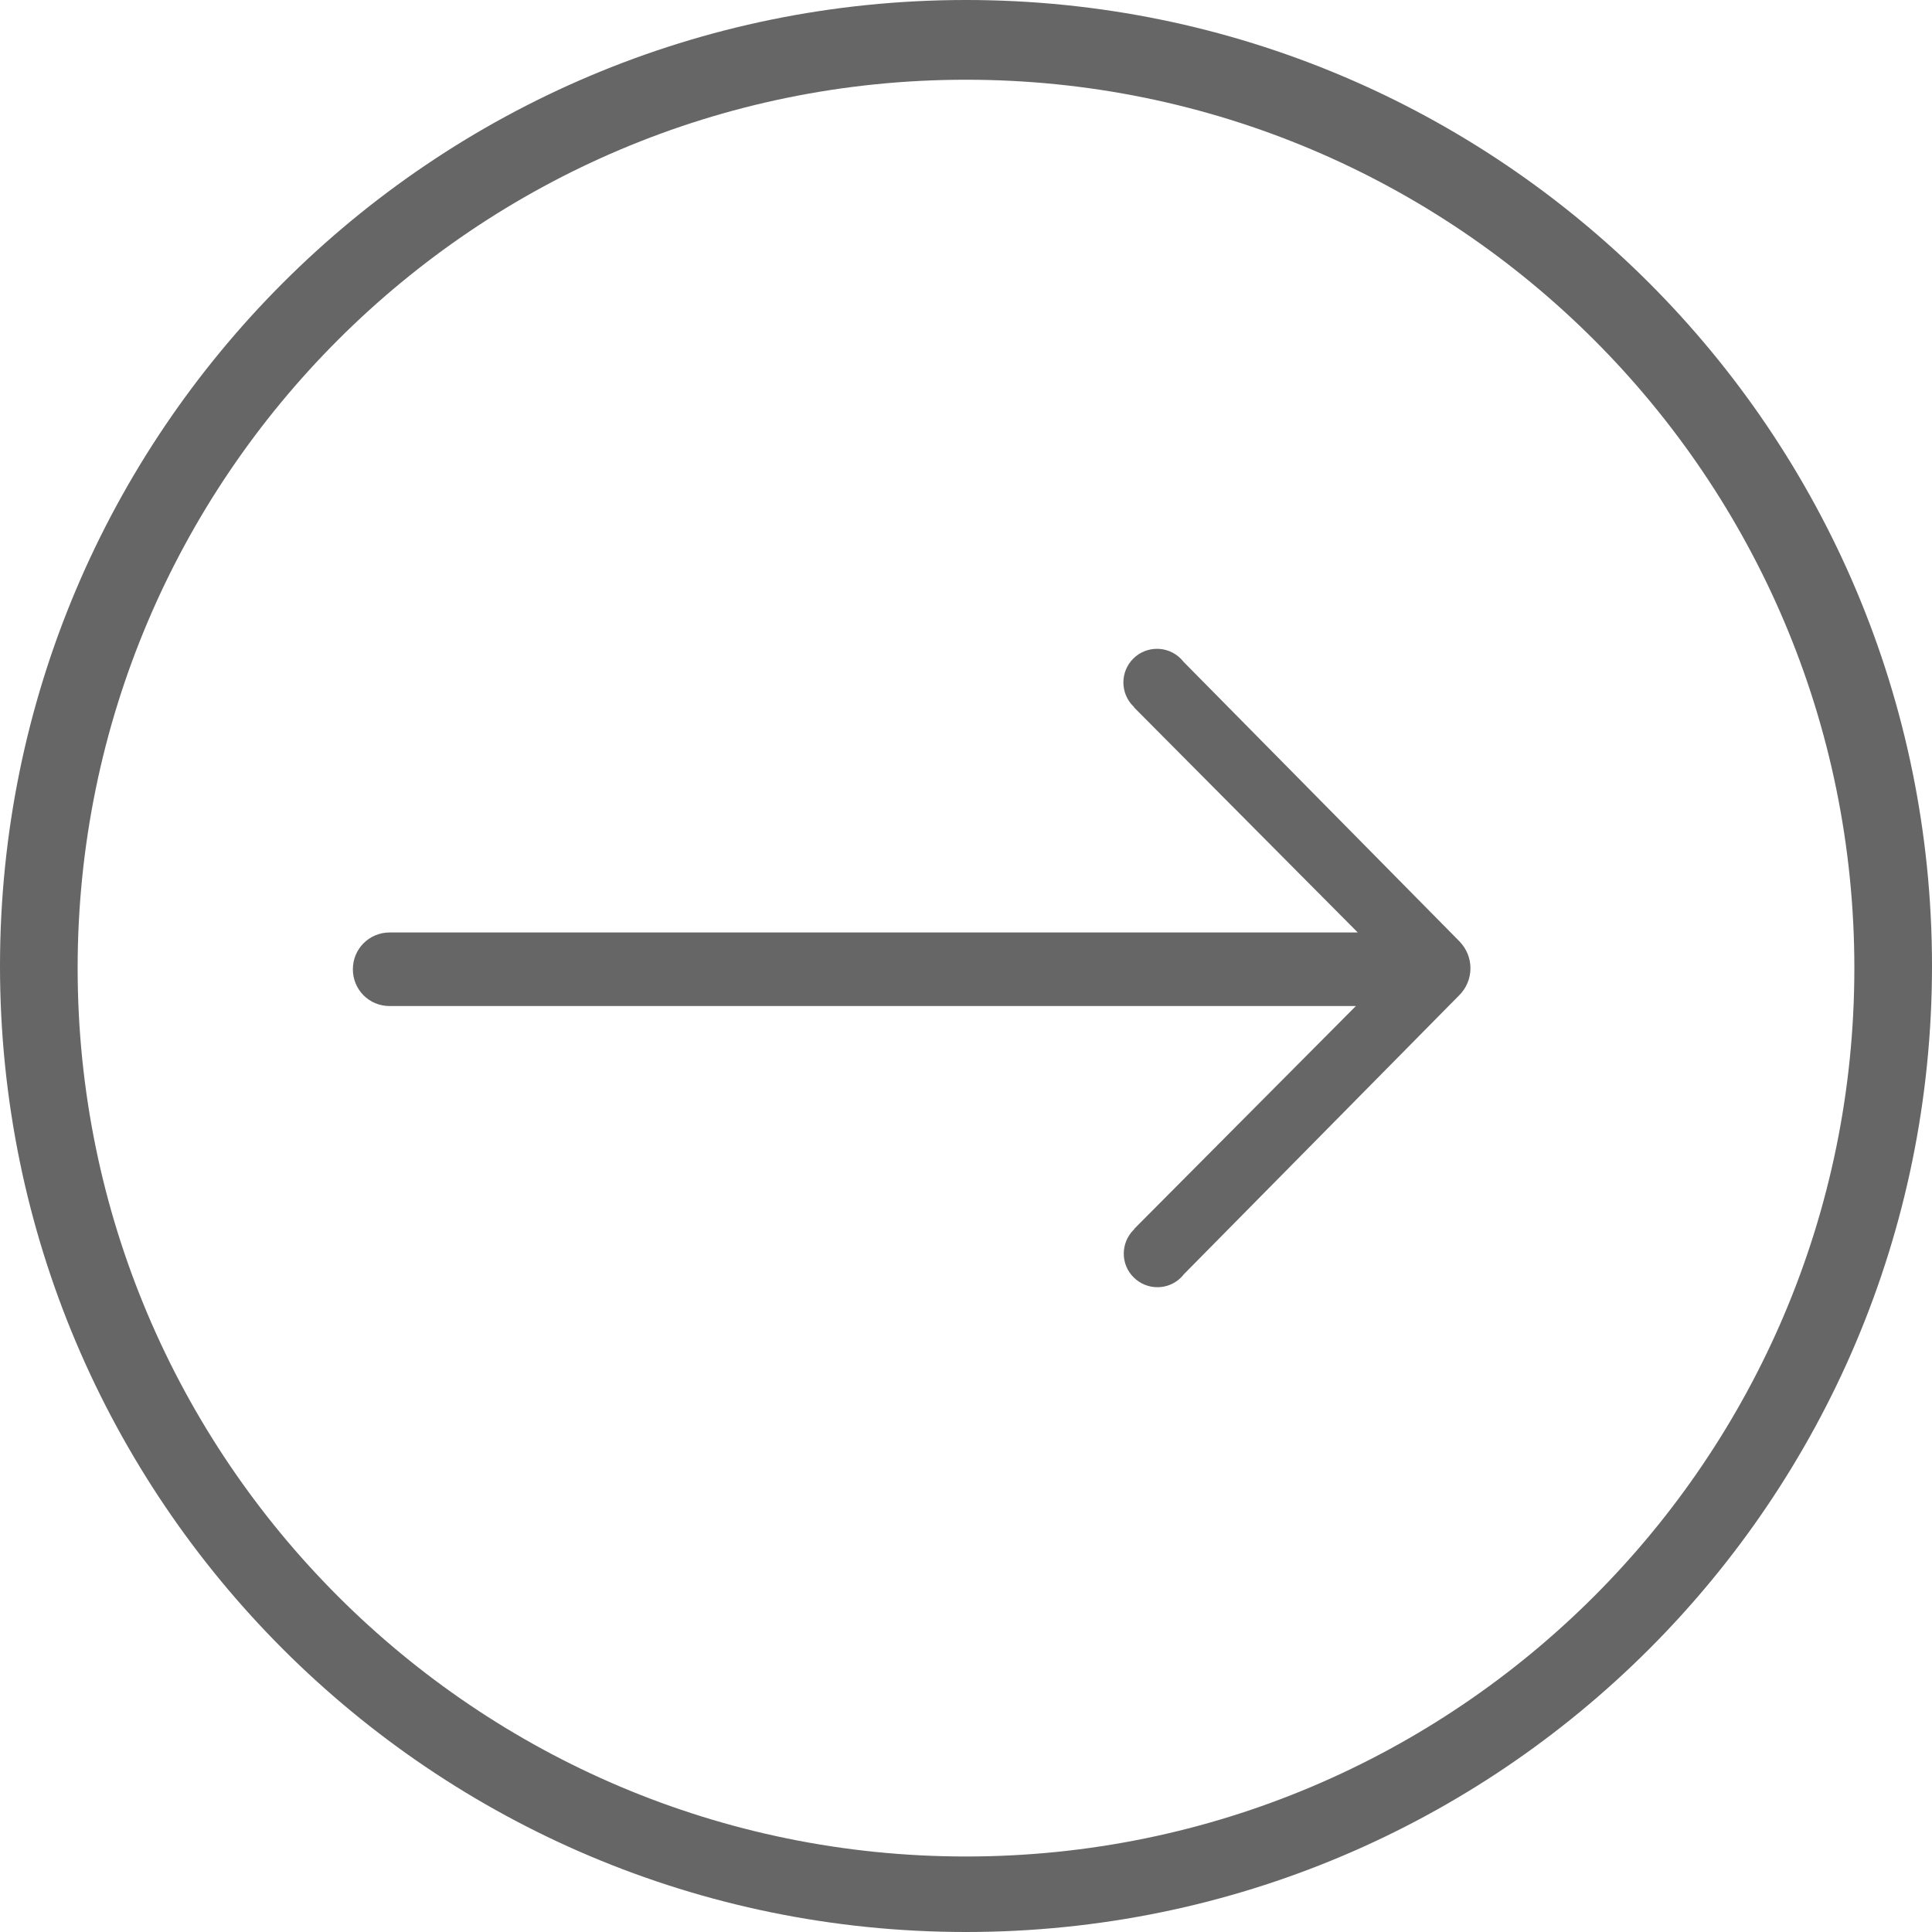 <?xml version="1.0" standalone="no"?>
<svg width="48px" height="48px" viewBox="0 0 48 48" version="1.1" xmlns="http://www.w3.org/2000/svg" xmlns:xlink="http://www.w3.org/1999/xlink">
    <!-- Generator: Sketch 48.2 (47327) - http://www.bohemiancoding.com/sketch -->
    <desc>Created with Sketch.</desc>
    <defs></defs>
    <g id="Page-1" stroke="none" stroke-width="1" fill="none" fill-rule="evenodd">
        <g id="more2" fill="#666666" fill-rule="nonzero">
            <path d="M24,0 C10.743,0 0,10.743 0,24 C0,37.257 10.743,48 24,48 C37.257,48 48,37.257 48,24 C48,10.743 37.257,0 24,0 Z M24,46.124 C11.814,46.124 1.929,36.238 1.929,24.052 C1.929,11.867 11.814,1.981 24,1.981 C36.186,1.981 46.071,11.862 46.071,24.052 C46.071,36.243 36.186,46.124 24,46.124 Z" id="Shape"></path>
            <path d="M36.276,23.405 L36.262,23.39 L36.248,23.376 L29.405,16.443 C29.386,16.419 29.362,16.39 29.338,16.367 C29.014,16.038 28.481,16.038 28.157,16.362 C27.829,16.686 27.829,17.219 28.152,17.543 C28.162,17.552 28.171,17.557 28.176,17.567 L28.171,17.571 L33.733,23.167 L9.681,23.167 C9.176,23.167 8.767,23.571 8.767,24.081 C8.767,24.59 9.171,24.995 9.681,24.995 L33.686,24.995 L28.181,30.529 L28.186,30.533 C28.176,30.543 28.167,30.548 28.162,30.557 C27.838,30.886 27.838,31.414 28.167,31.738 C28.495,32.062 29.024,32.062 29.348,31.733 C29.371,31.71 29.395,31.681 29.414,31.657 L36.248,24.733 C36.424,24.562 36.533,24.319 36.533,24.057 C36.533,23.8 36.433,23.576 36.276,23.405 Z" id="Shape"></path>
        </g>
    </g>
</svg>

